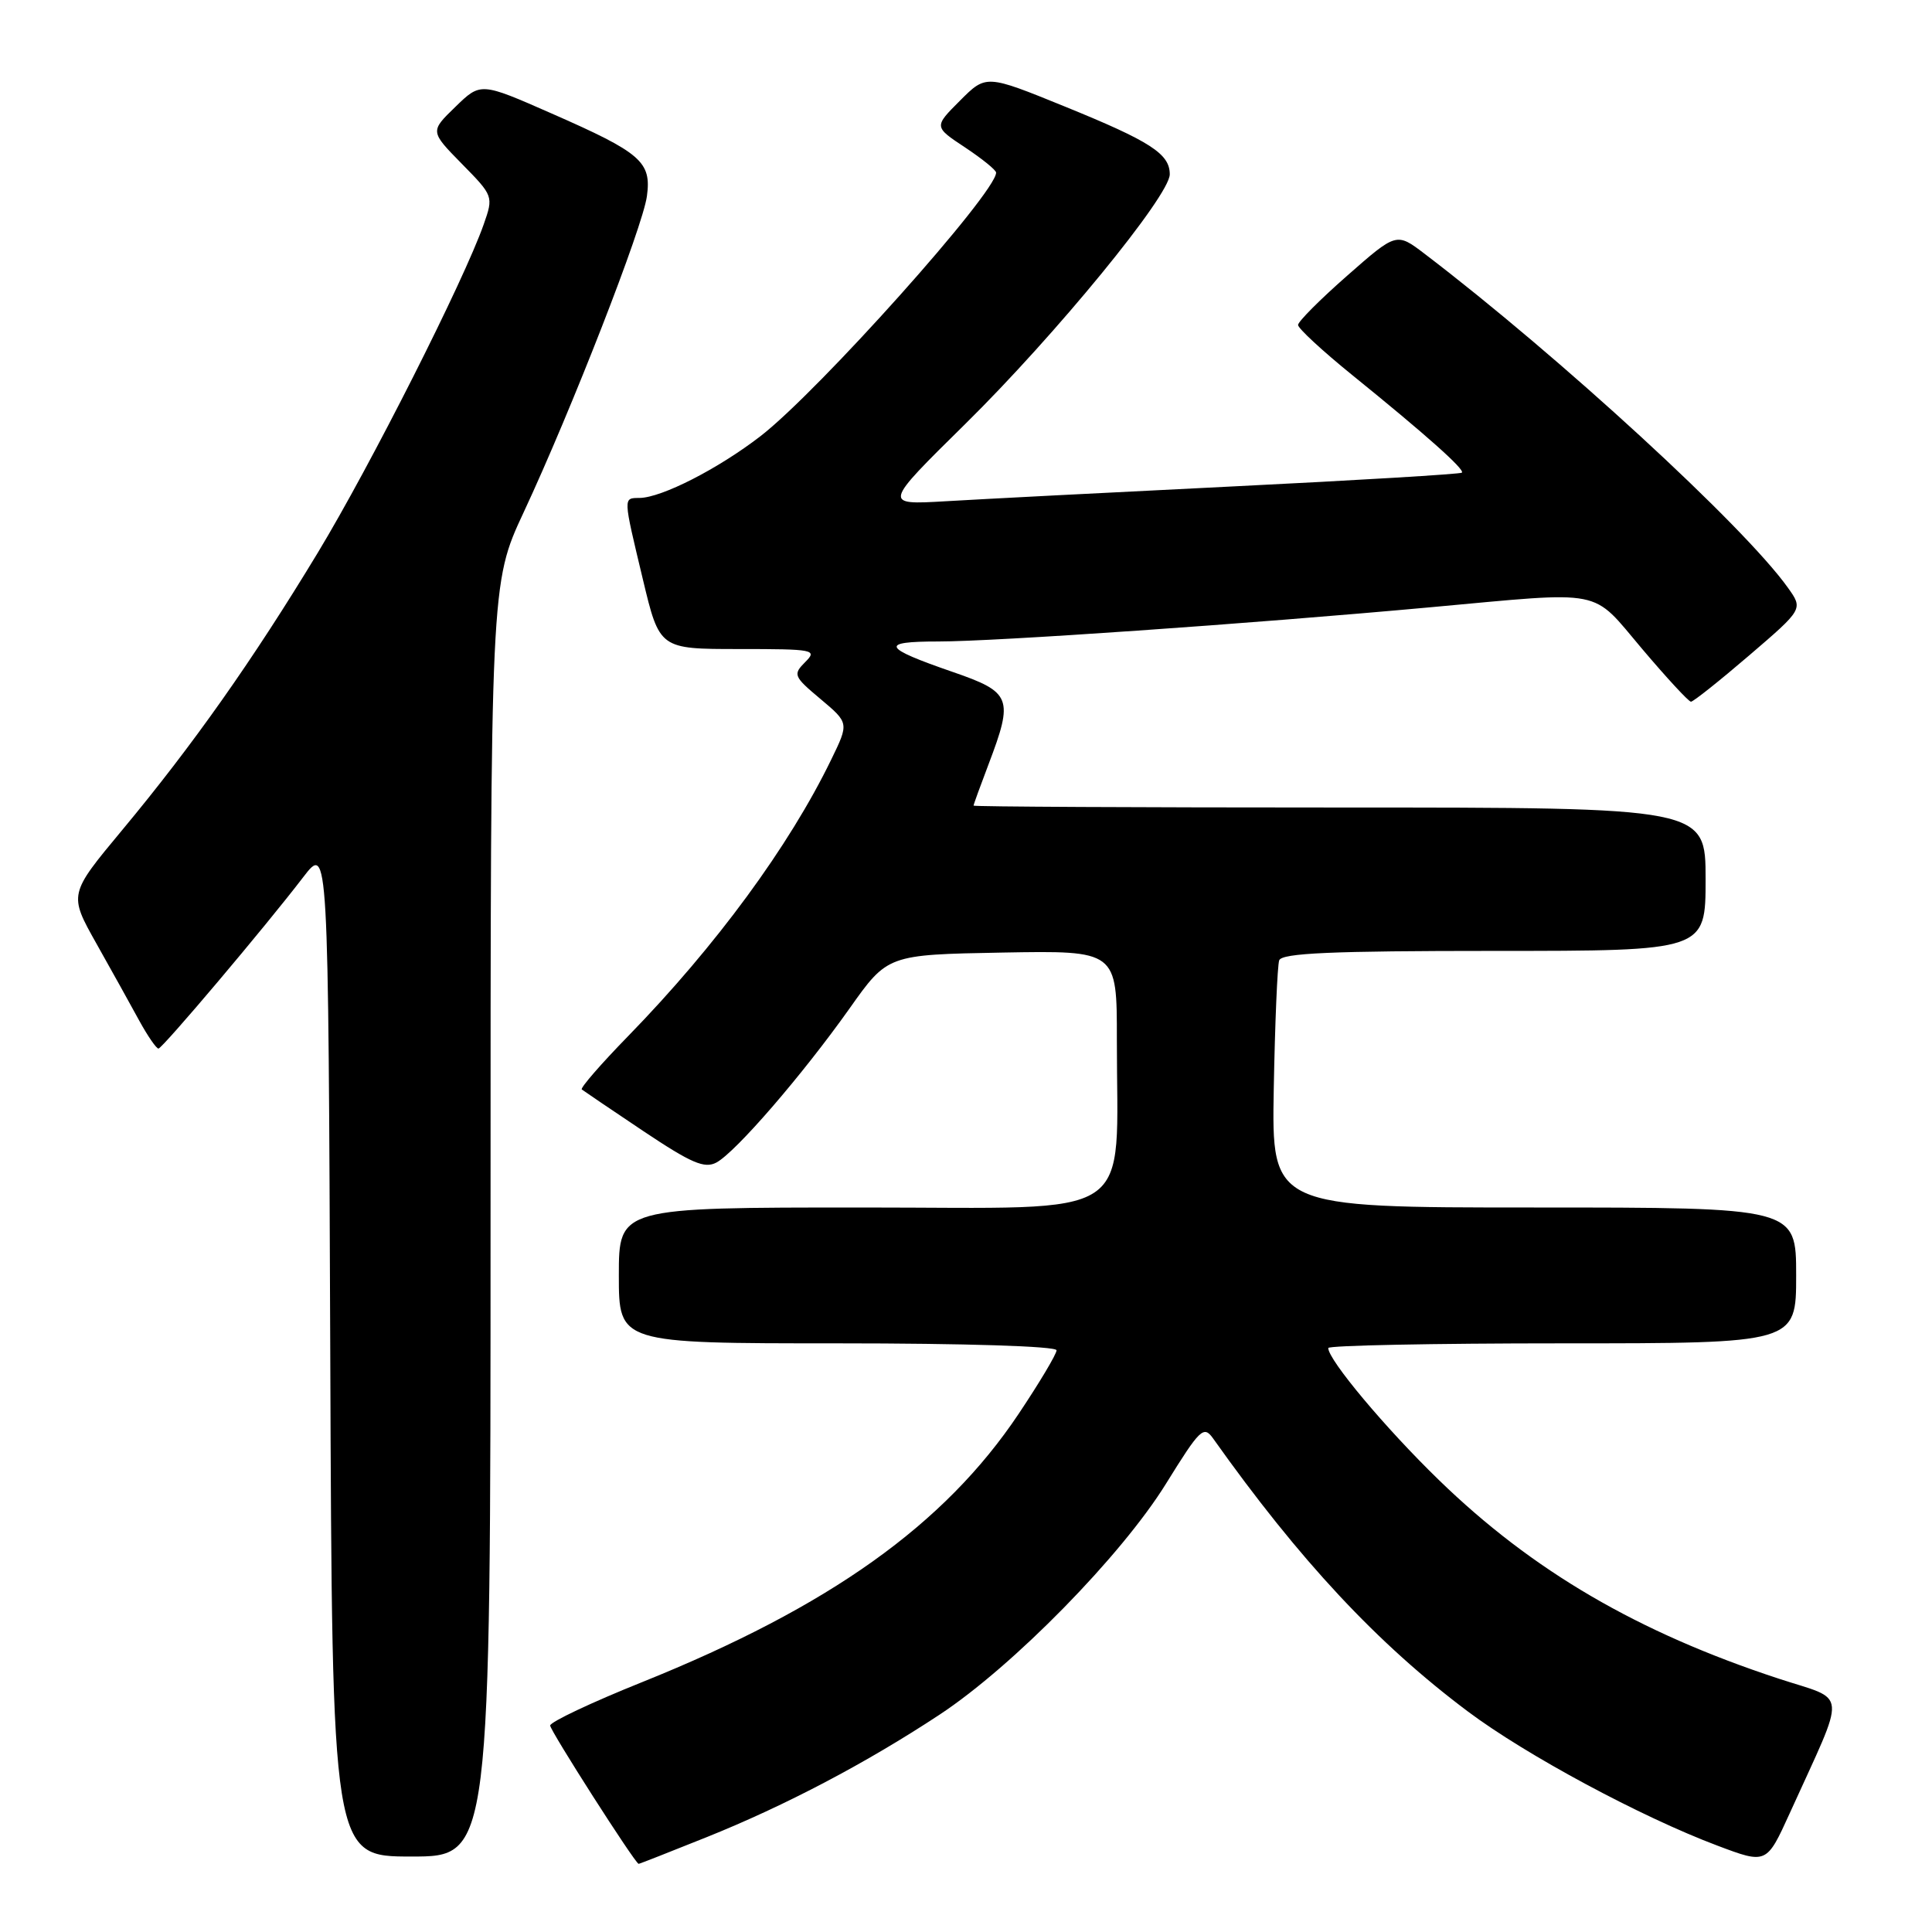 <?xml version="1.0" encoding="UTF-8" standalone="no"?>
<!DOCTYPE svg PUBLIC "-//W3C//DTD SVG 1.1//EN" "http://www.w3.org/Graphics/SVG/1.1/DTD/svg11.dtd" >
<svg xmlns="http://www.w3.org/2000/svg" xmlns:xlink="http://www.w3.org/1999/xlink" version="1.1" viewBox="0 0 256 256">
 <g >
 <path fill="currentColor"
d=" M 93.62 243.44 C 104.08 239.24 114.78 233.61 124.50 227.20 C 134.23 220.78 148.59 206.14 154.50 196.60 C 159.02 189.31 159.49 188.85 160.74 190.60 C 172.20 206.75 182.52 217.81 194.50 226.78 C 202.23 232.57 217.45 240.75 227.55 244.55 C 234.08 247.01 234.08 247.01 237.15 240.26 C 244.76 223.48 244.93 225.47 235.69 222.43 C 217.01 216.30 203.05 208.14 190.66 196.11 C 183.57 189.23 176.00 180.19 176.00 178.62 C 176.00 178.28 189.95 178.00 207.00 178.00 C 238.00 178.00 238.00 178.00 238.00 169.00 C 238.00 160.00 238.00 160.00 203.25 160.00 C 168.50 160.00 168.50 160.00 168.78 144.25 C 168.94 135.59 169.26 127.94 169.50 127.25 C 169.84 126.29 176.44 126.00 197.97 126.00 C 226.00 126.00 226.00 126.00 226.00 116.50 C 226.00 107.00 226.00 107.00 177.50 107.00 C 150.82 107.00 129.00 106.89 129.00 106.75 C 129.00 106.61 129.90 104.13 131.00 101.24 C 134.32 92.50 134.02 91.72 126.25 89.04 C 116.89 85.81 116.50 85.00 124.32 85.00 C 131.90 85.00 165.46 82.67 189.50 80.47 C 212.97 78.33 210.73 77.89 217.59 85.98 C 220.84 89.82 223.75 92.97 224.06 92.98 C 224.36 92.99 227.83 90.23 231.77 86.85 C 238.93 80.71 238.93 80.71 236.91 77.88 C 231.12 69.74 206.64 47.25 188.77 33.63 C 185.04 30.79 185.04 30.79 178.52 36.52 C 174.93 39.67 172.00 42.61 172.00 43.06 C 172.00 43.51 175.23 46.50 179.17 49.69 C 188.93 57.59 194.12 62.21 193.71 62.63 C 193.52 62.82 179.89 63.64 163.43 64.45 C 146.97 65.26 129.79 66.15 125.26 66.42 C 117.02 66.90 117.02 66.90 127.88 56.20 C 139.84 44.42 155.00 25.92 155.00 23.10 C 155.00 20.38 152.46 18.74 141.08 14.11 C 130.66 9.87 130.66 9.87 127.20 13.34 C 123.74 16.80 123.74 16.80 127.87 19.53 C 130.14 21.04 132.00 22.54 131.99 22.88 C 131.96 25.57 108.44 51.87 100.76 57.80 C 95.16 62.12 87.68 65.94 84.75 65.98 C 82.55 66.01 82.54 65.71 85.18 76.75 C 87.39 86.00 87.39 86.00 97.91 86.00 C 107.89 86.00 108.34 86.09 106.69 87.73 C 105.05 89.38 105.15 89.63 108.73 92.63 C 112.50 95.80 112.50 95.80 110.14 100.65 C 104.58 112.11 94.88 125.33 83.26 137.26 C 79.64 140.97 76.86 144.17 77.09 144.36 C 77.32 144.54 80.99 147.03 85.25 149.88 C 91.61 154.13 93.35 154.88 94.93 154.04 C 97.49 152.66 106.29 142.48 112.56 133.64 C 117.61 126.50 117.61 126.50 132.81 126.22 C 148.00 125.95 148.00 125.95 147.99 137.72 C 147.97 162.17 151.24 160.00 114.36 160.00 C 82.00 160.00 82.00 160.00 82.00 169.00 C 82.00 178.00 82.00 178.00 111.00 178.00 C 127.90 178.00 140.00 178.38 140.00 178.92 C 140.00 179.42 137.74 183.21 134.97 187.35 C 125.14 202.05 109.91 212.90 85.11 222.88 C 78.40 225.57 72.91 228.17 72.90 228.64 C 72.89 229.31 84.10 246.84 84.62 246.97 C 84.69 246.99 88.74 245.40 93.62 243.44 Z  M 65.00 161.65 C 65.00 77.29 65.00 77.29 69.38 67.90 C 75.73 54.30 85.17 30.08 85.72 25.99 C 86.34 21.44 84.97 20.25 73.10 15.04 C 63.69 10.90 63.69 10.90 60.34 14.16 C 56.98 17.41 56.98 17.41 61.19 21.70 C 65.38 25.96 65.40 26.01 64.09 29.74 C 61.50 37.13 49.08 61.71 42.12 73.22 C 33.48 87.50 25.54 98.75 16.18 110.00 C 9.11 118.50 9.11 118.50 12.76 125.00 C 14.77 128.57 17.33 133.18 18.45 135.24 C 19.58 137.30 20.73 138.96 21.00 138.94 C 21.56 138.88 35.13 122.83 40.20 116.20 C 43.50 111.91 43.50 111.91 43.76 178.95 C 44.01 246.00 44.01 246.00 54.51 246.00 C 65.00 246.00 65.00 246.00 65.00 161.65 Z "/>
</g>
</svg>